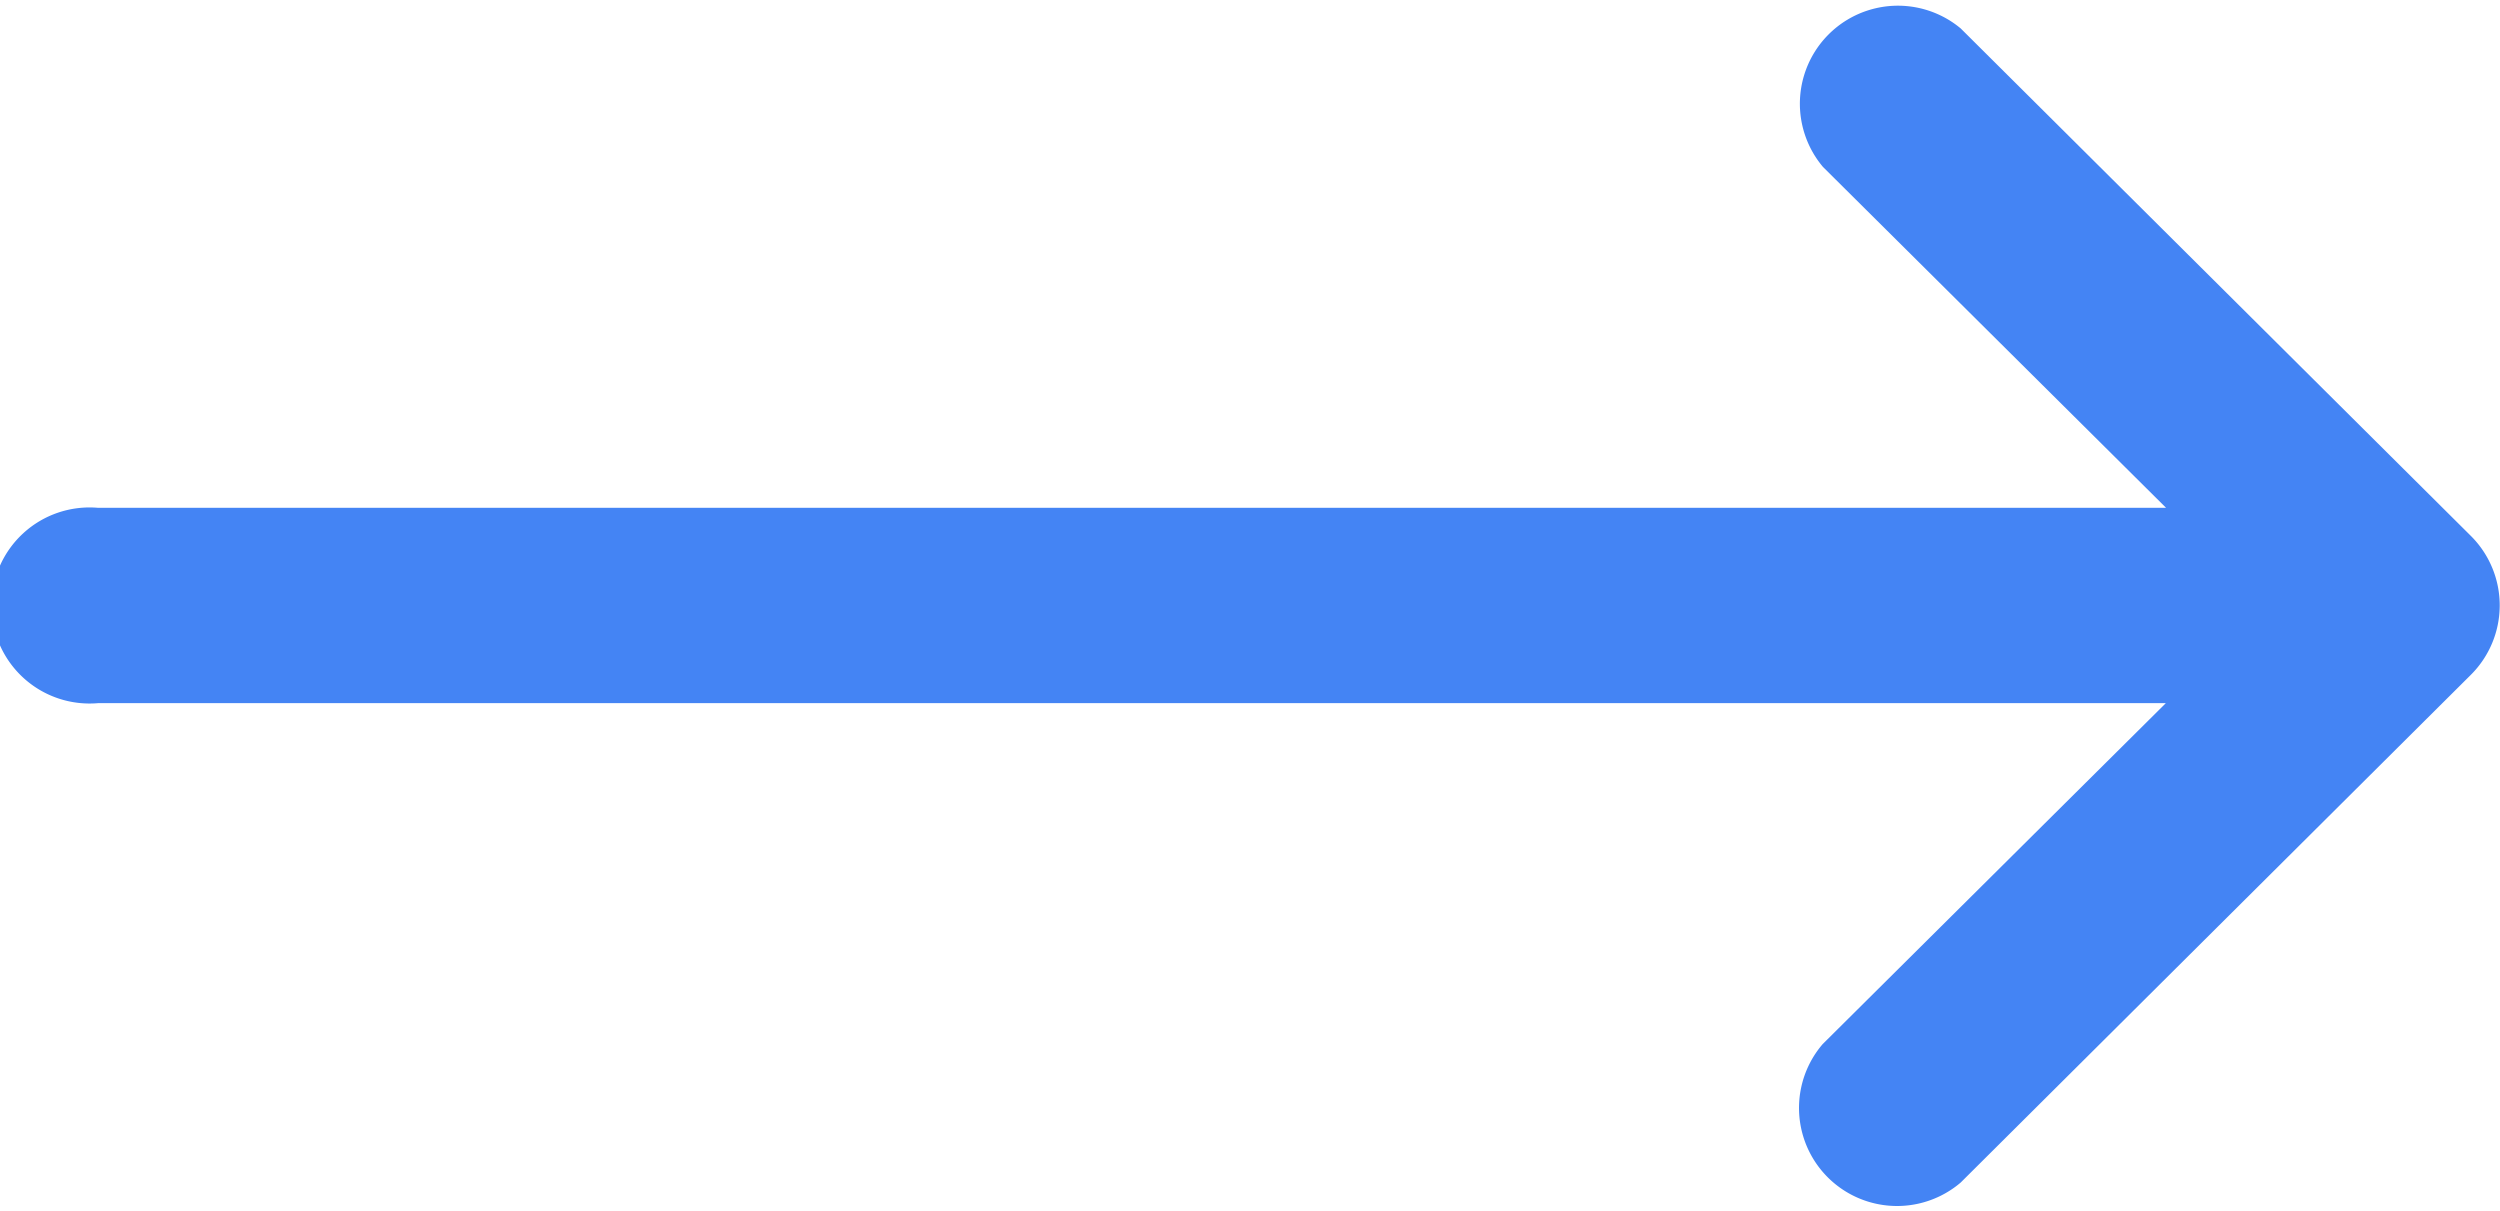 <svg xmlns="http://www.w3.org/2000/svg" width="20.401" height="9.882" viewBox="0 0 20.401 9.882">
  <g id="interface" transform="translate(0 -132)">
    <g id="Group_5" data-name="Group 5" transform="translate(0 132)">
      <path id="Path_2" data-name="Path 2" d="M20.167,136.377h0L16,132.232a.8.8,0,0,0-1.124,1.13l2.8,2.782H.8a.8.8,0,1,0,0,1.594H17.674l-2.8,2.782A.8.8,0,0,0,16,141.65l4.164-4.144h0A.8.8,0,0,0,20.167,136.377Z" transform="translate(0 -132)" fill="#4484f4"/>
    </g>
  </g>
</svg>
